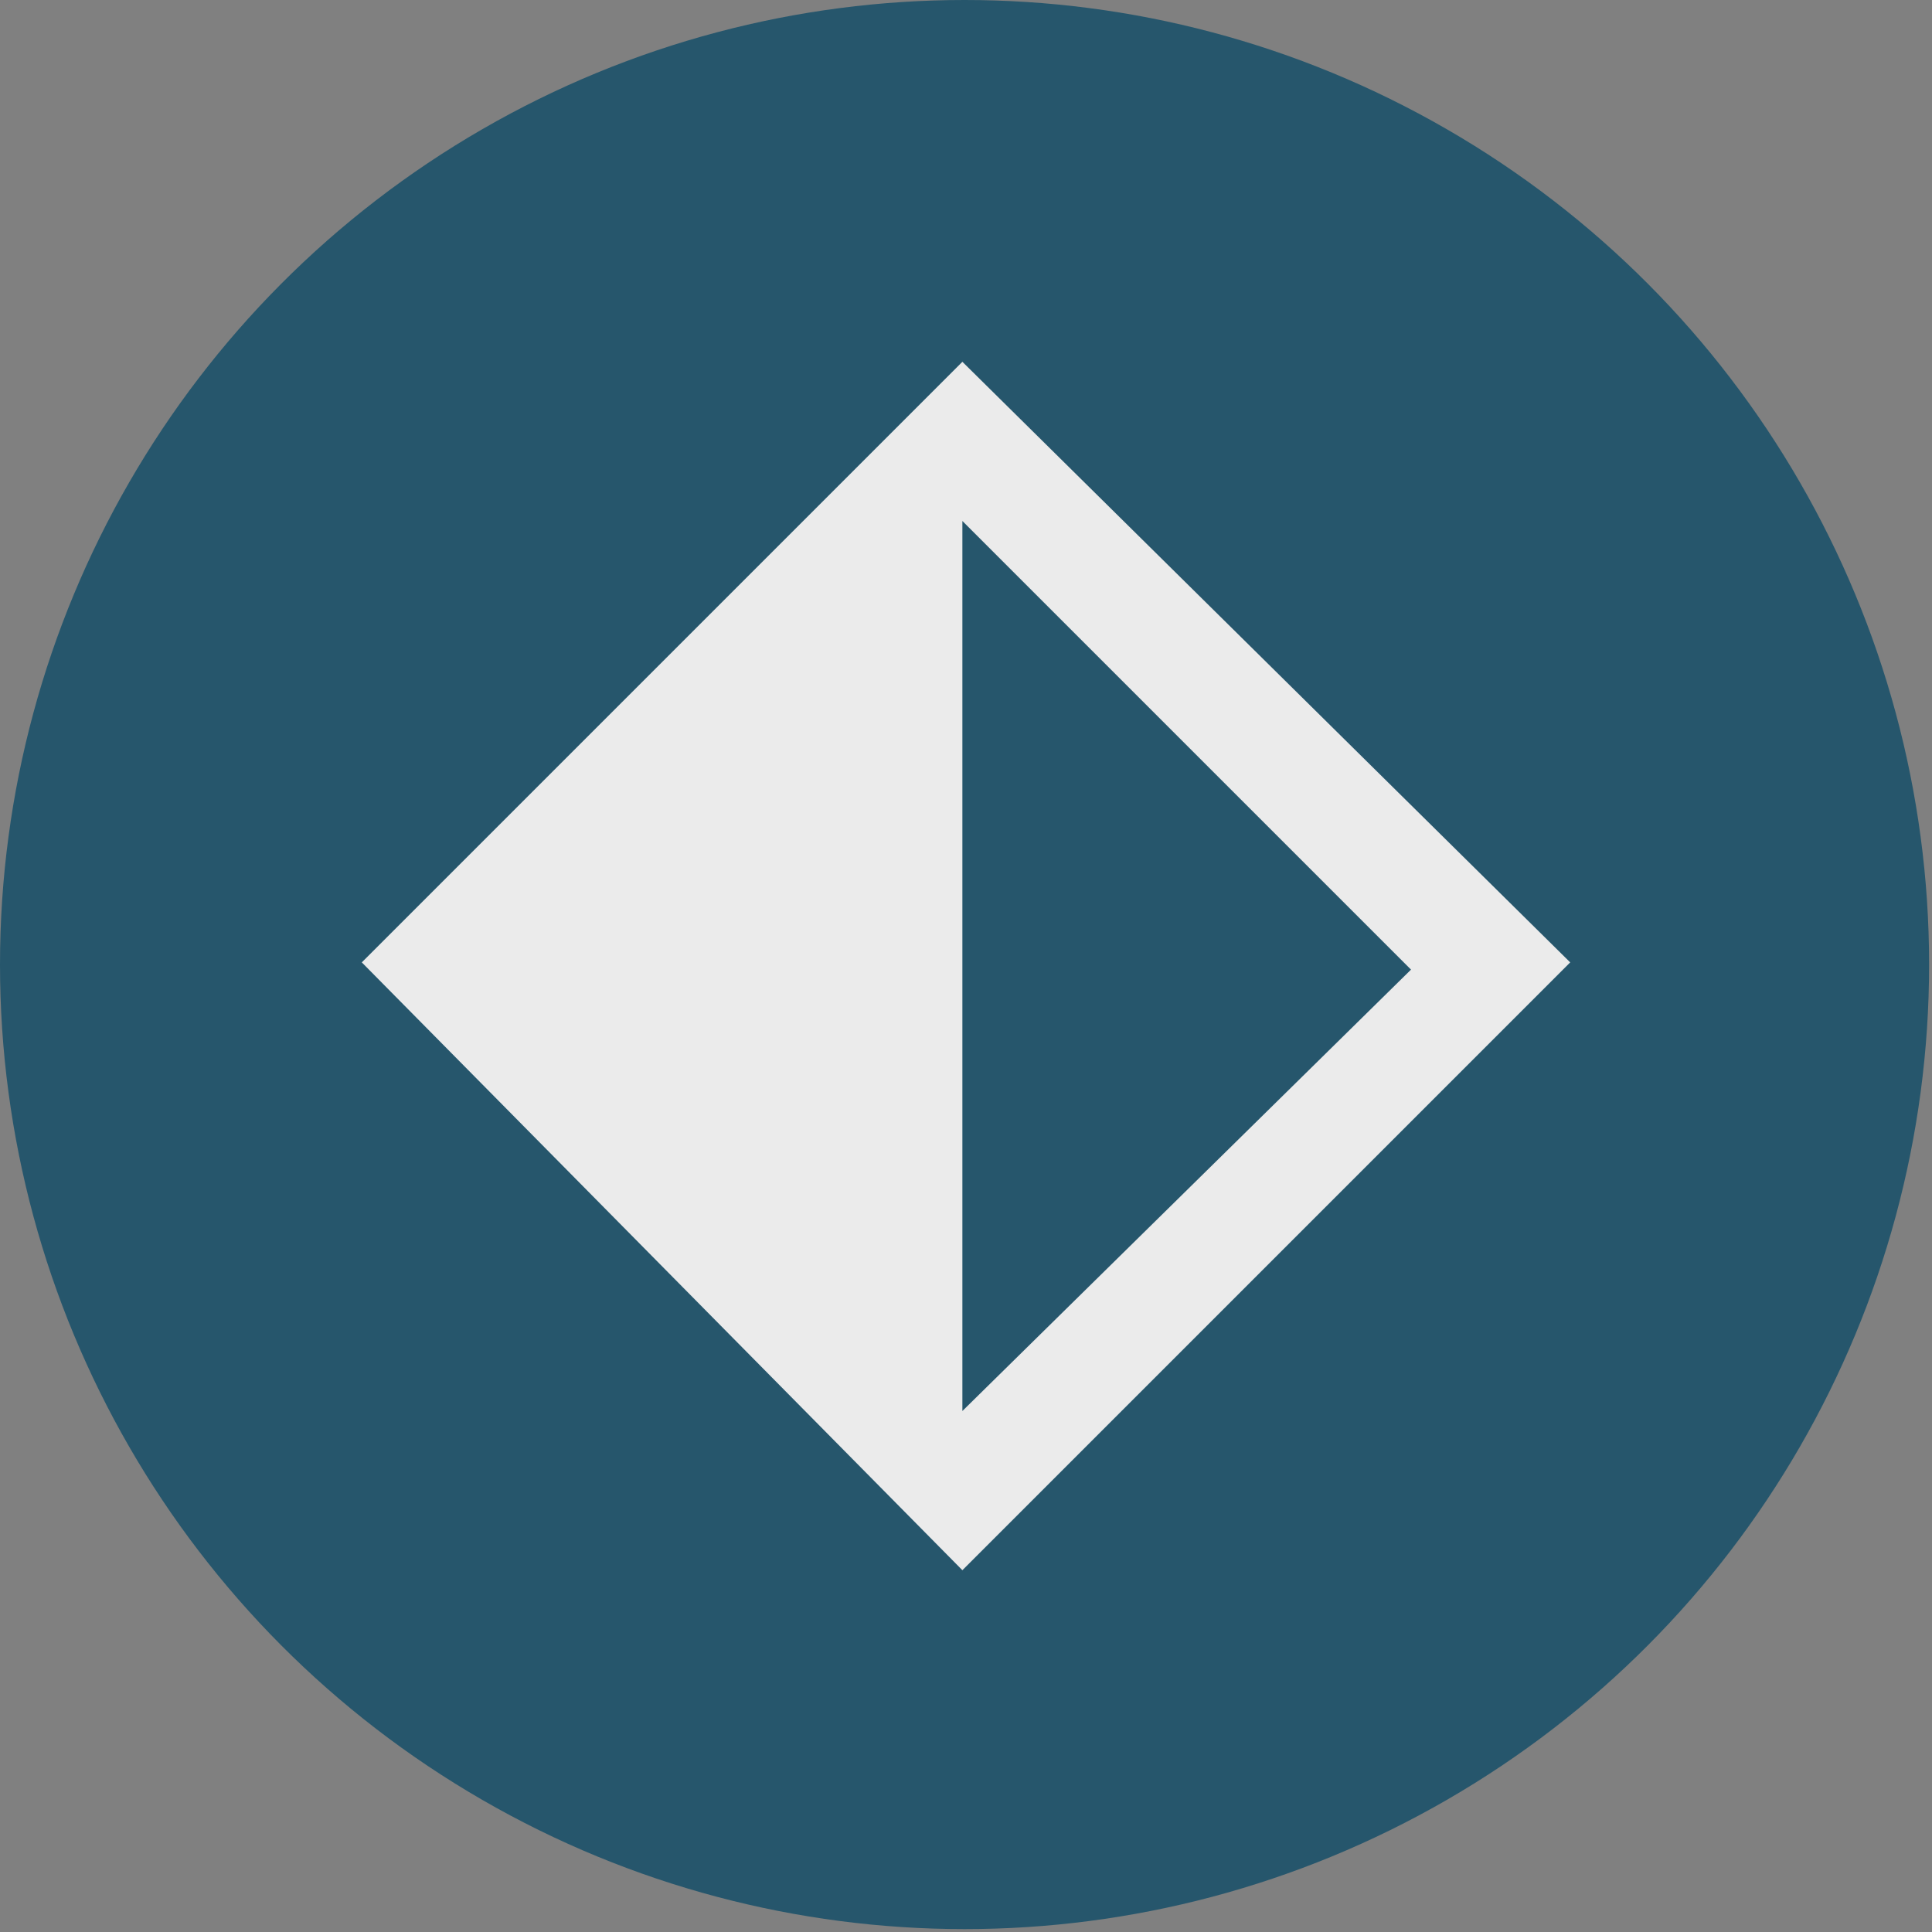 <svg xmlns="http://www.w3.org/2000/svg" xml:space="preserve" fill-rule="evenodd" stroke-linejoin="round" stroke-miterlimit="2" clip-rule="evenodd" viewBox="0 0 267 267">
	<rect x="0" y="0" width="267" height="267" fill="#808080" stroke="none"/>
	<circle cx="133.3" cy="133.3" r="133.3" fill="#26566c"/>
	<path fill="#ebebeb" fill-rule="nonzero" d="m50 133 83-83 84 83-84 84-83-84Zm83 62 62-61-62-62v123Z"/>
</svg>
